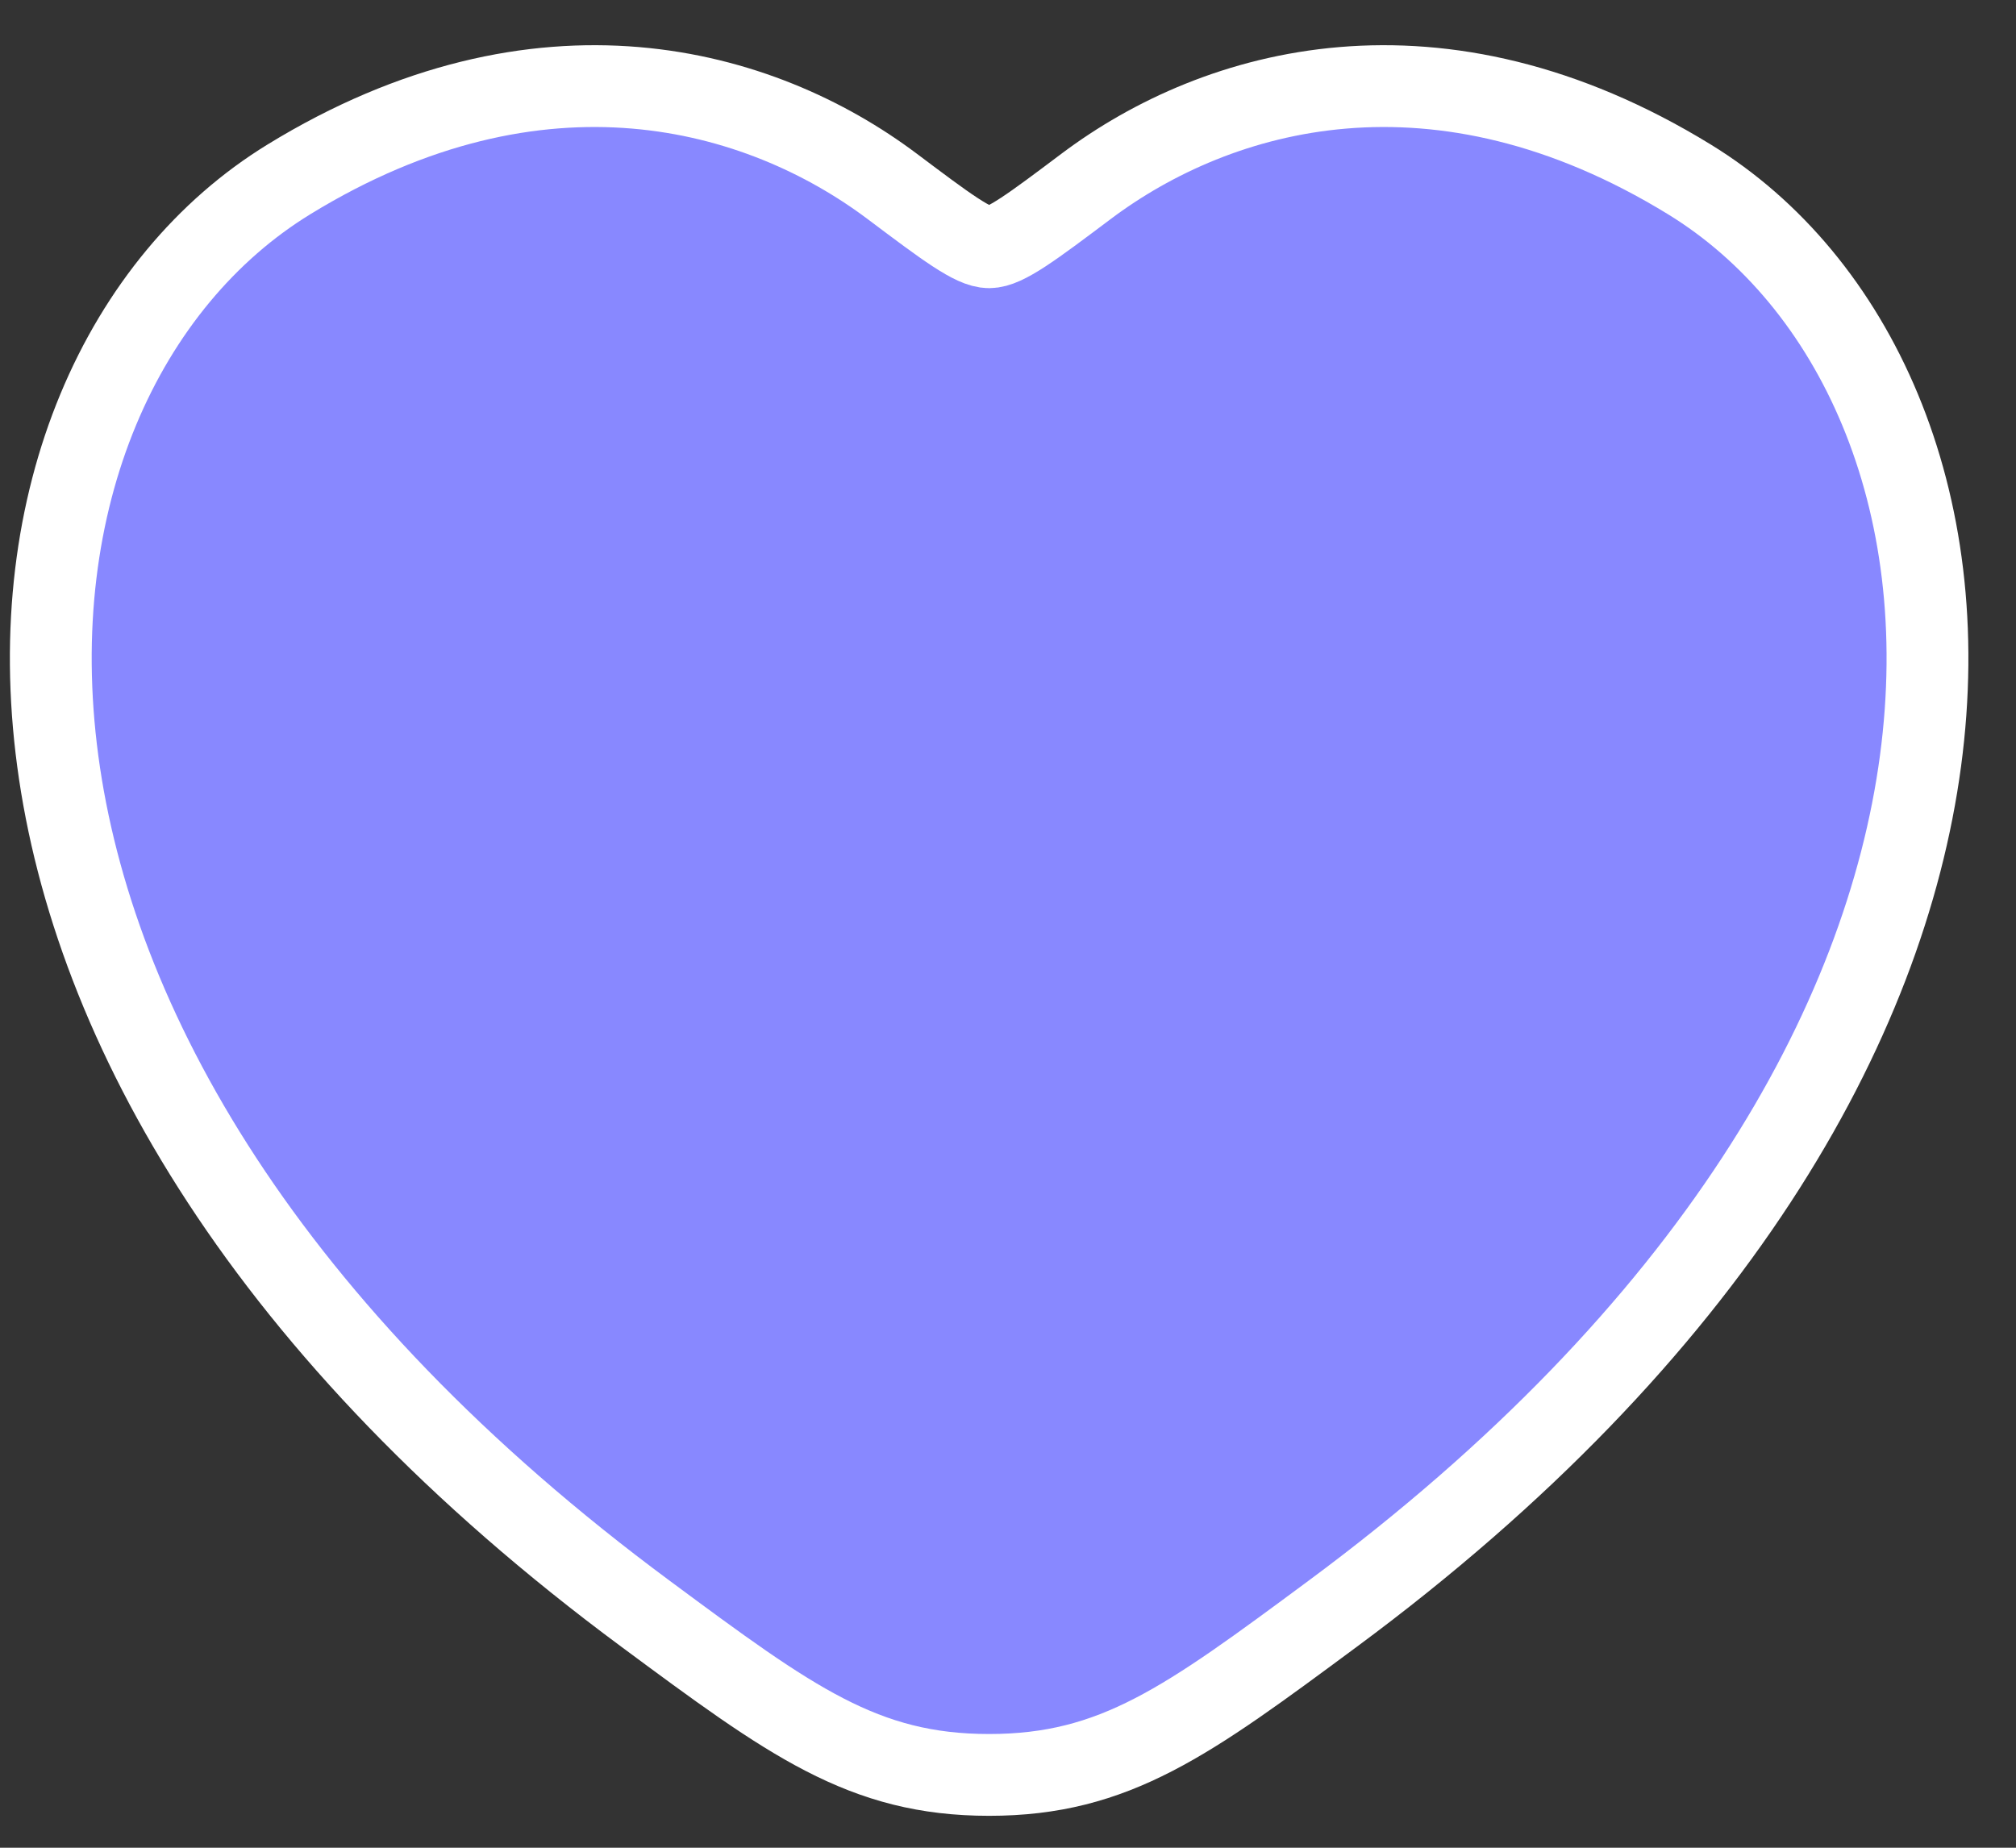 <svg width="24" height="22" viewBox="0 0 24 22" fill="none" xmlns="http://www.w3.org/2000/svg">
<rect x="0" y="0" width="24" height="22" fill="#333333" stroke="none"/>
<path d="M20.112 2.136C17.116 0.298 14.501 1.039 12.931 2.218C12.287 2.702 11.965 2.944 11.775 2.944C11.586 2.944 11.264 2.702 10.62 2.218C9.049 1.039 6.435 0.298 3.439 2.136C-0.492 4.547 -1.382 12.503 7.686 19.215C9.413 20.494 10.277 21.133 11.775 21.133C13.274 21.133 14.137 20.494 15.864 19.215C24.933 12.503 24.043 4.547 20.112 2.136Z" fill="#8888FF" stroke="white" stroke-width="0.974" stroke-linecap="round"/>
</svg>
